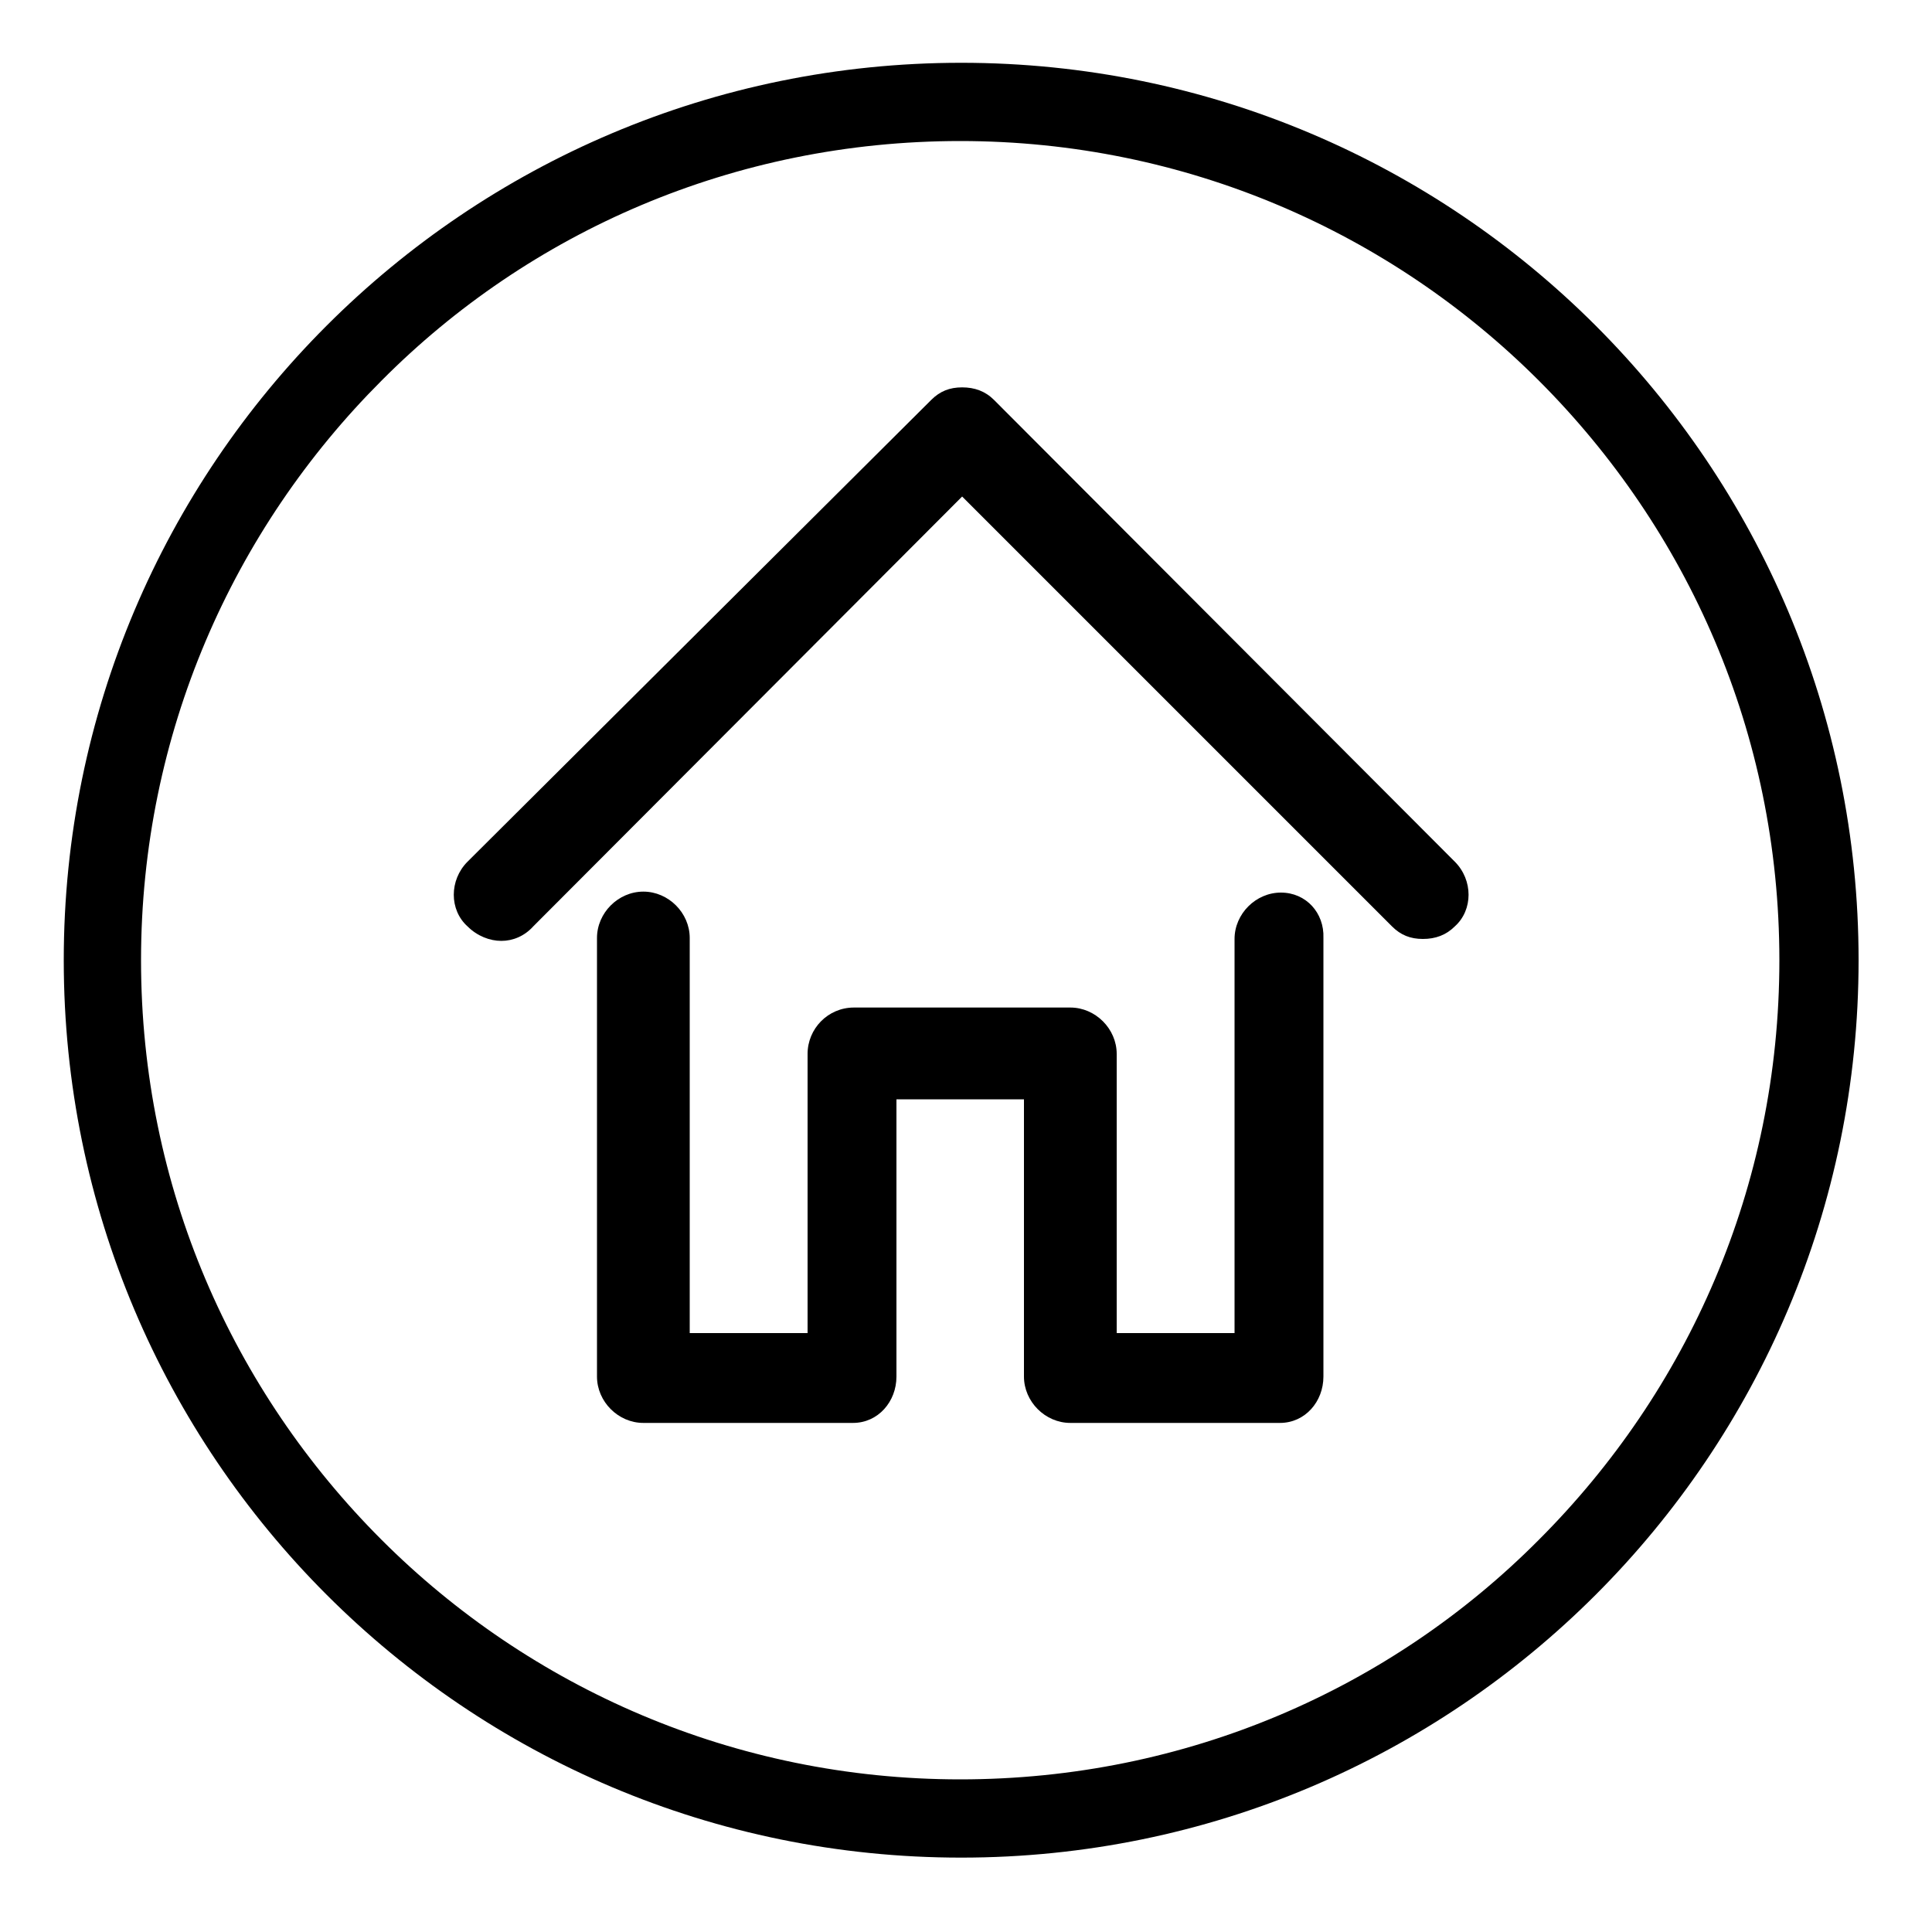<?xml version="1.0" encoding="utf-8"?>
<!-- Generator: Adobe Illustrator 19.2.1, SVG Export Plug-In . SVG Version: 6.00 Build 0)  -->
<svg version="1.1" id="Layer_1" xmlns="http://www.w3.org/2000/svg" xmlns:xlink="http://www.w3.org/1999/xlink" x="0px" y="0px"
	 viewBox="0 0 200 200" style="enable-background:new 0 0 200 200;" xml:space="preserve">
<path d="M10.6,99.4h-4c0,51.3,41.6,92.9,92.9,92.9c51.3,0,92.9-41.6,92.9-92.9S150.8,6.5,99.5,6.5C48.2,6.5,6.6,48.1,6.6,99.4H10.6
	h4c0-23.4,9.5-44.6,24.9-60c15.3-15.4,36.5-24.8,59.9-24.8c23.4,0,44.6,9.5,59.9,24.8c15.4,15.4,24.9,36.5,24.9,60
	s-9.5,44.6-24.9,60c-15.3,15.4-36.5,24.8-59.9,24.8c-23.4,0-44.6-9.5-59.9-24.8c-15.4-15.4-24.9-36.5-24.9-60H10.6L10.6,99.4z"/>
<path d="M99.6,40.1c-1.3,0-2.3,0.4-3.2,1.3l-48,47.8c-1.9,1.9-1.9,5,0,6.7c1,1,2.3,1.5,3.5,1.5c1.2,0,2.4-0.5,3.3-1.5l44.4-44.5
	l44.5,44.5c0.9,0.9,1.9,1.3,3.2,1.3c1.3,0,2.4-0.4,3.3-1.3c1.9-1.7,1.9-4.8,0-6.7l-47.7-47.8C102,40.5,100.9,40.1,99.6,40.1"/>
<path d="M132.6,92.4c-2.6,0-4.8,2.2-4.8,4.8V138h-12.2v-28.9c0-2.6-2.2-4.8-4.8-4.8H88.4c-2.7,0-4.8,2.2-4.8,4.8V138H71.4V97.1
	c0-2.6-2.2-4.8-4.8-4.8c-2.6,0-4.8,2.2-4.8,4.8v45.4c0,2.6,2.2,4.8,4.8,4.8h21.7c2.6,0,4.5-2.2,4.5-4.8v-28.7h13.2v28.7
	c0,2.6,2.2,4.8,4.8,4.8h21.7c2.6,0,4.5-2.2,4.5-4.8V97.1C137.1,94.5,135.2,92.4,132.6,92.4"/>
</svg>
